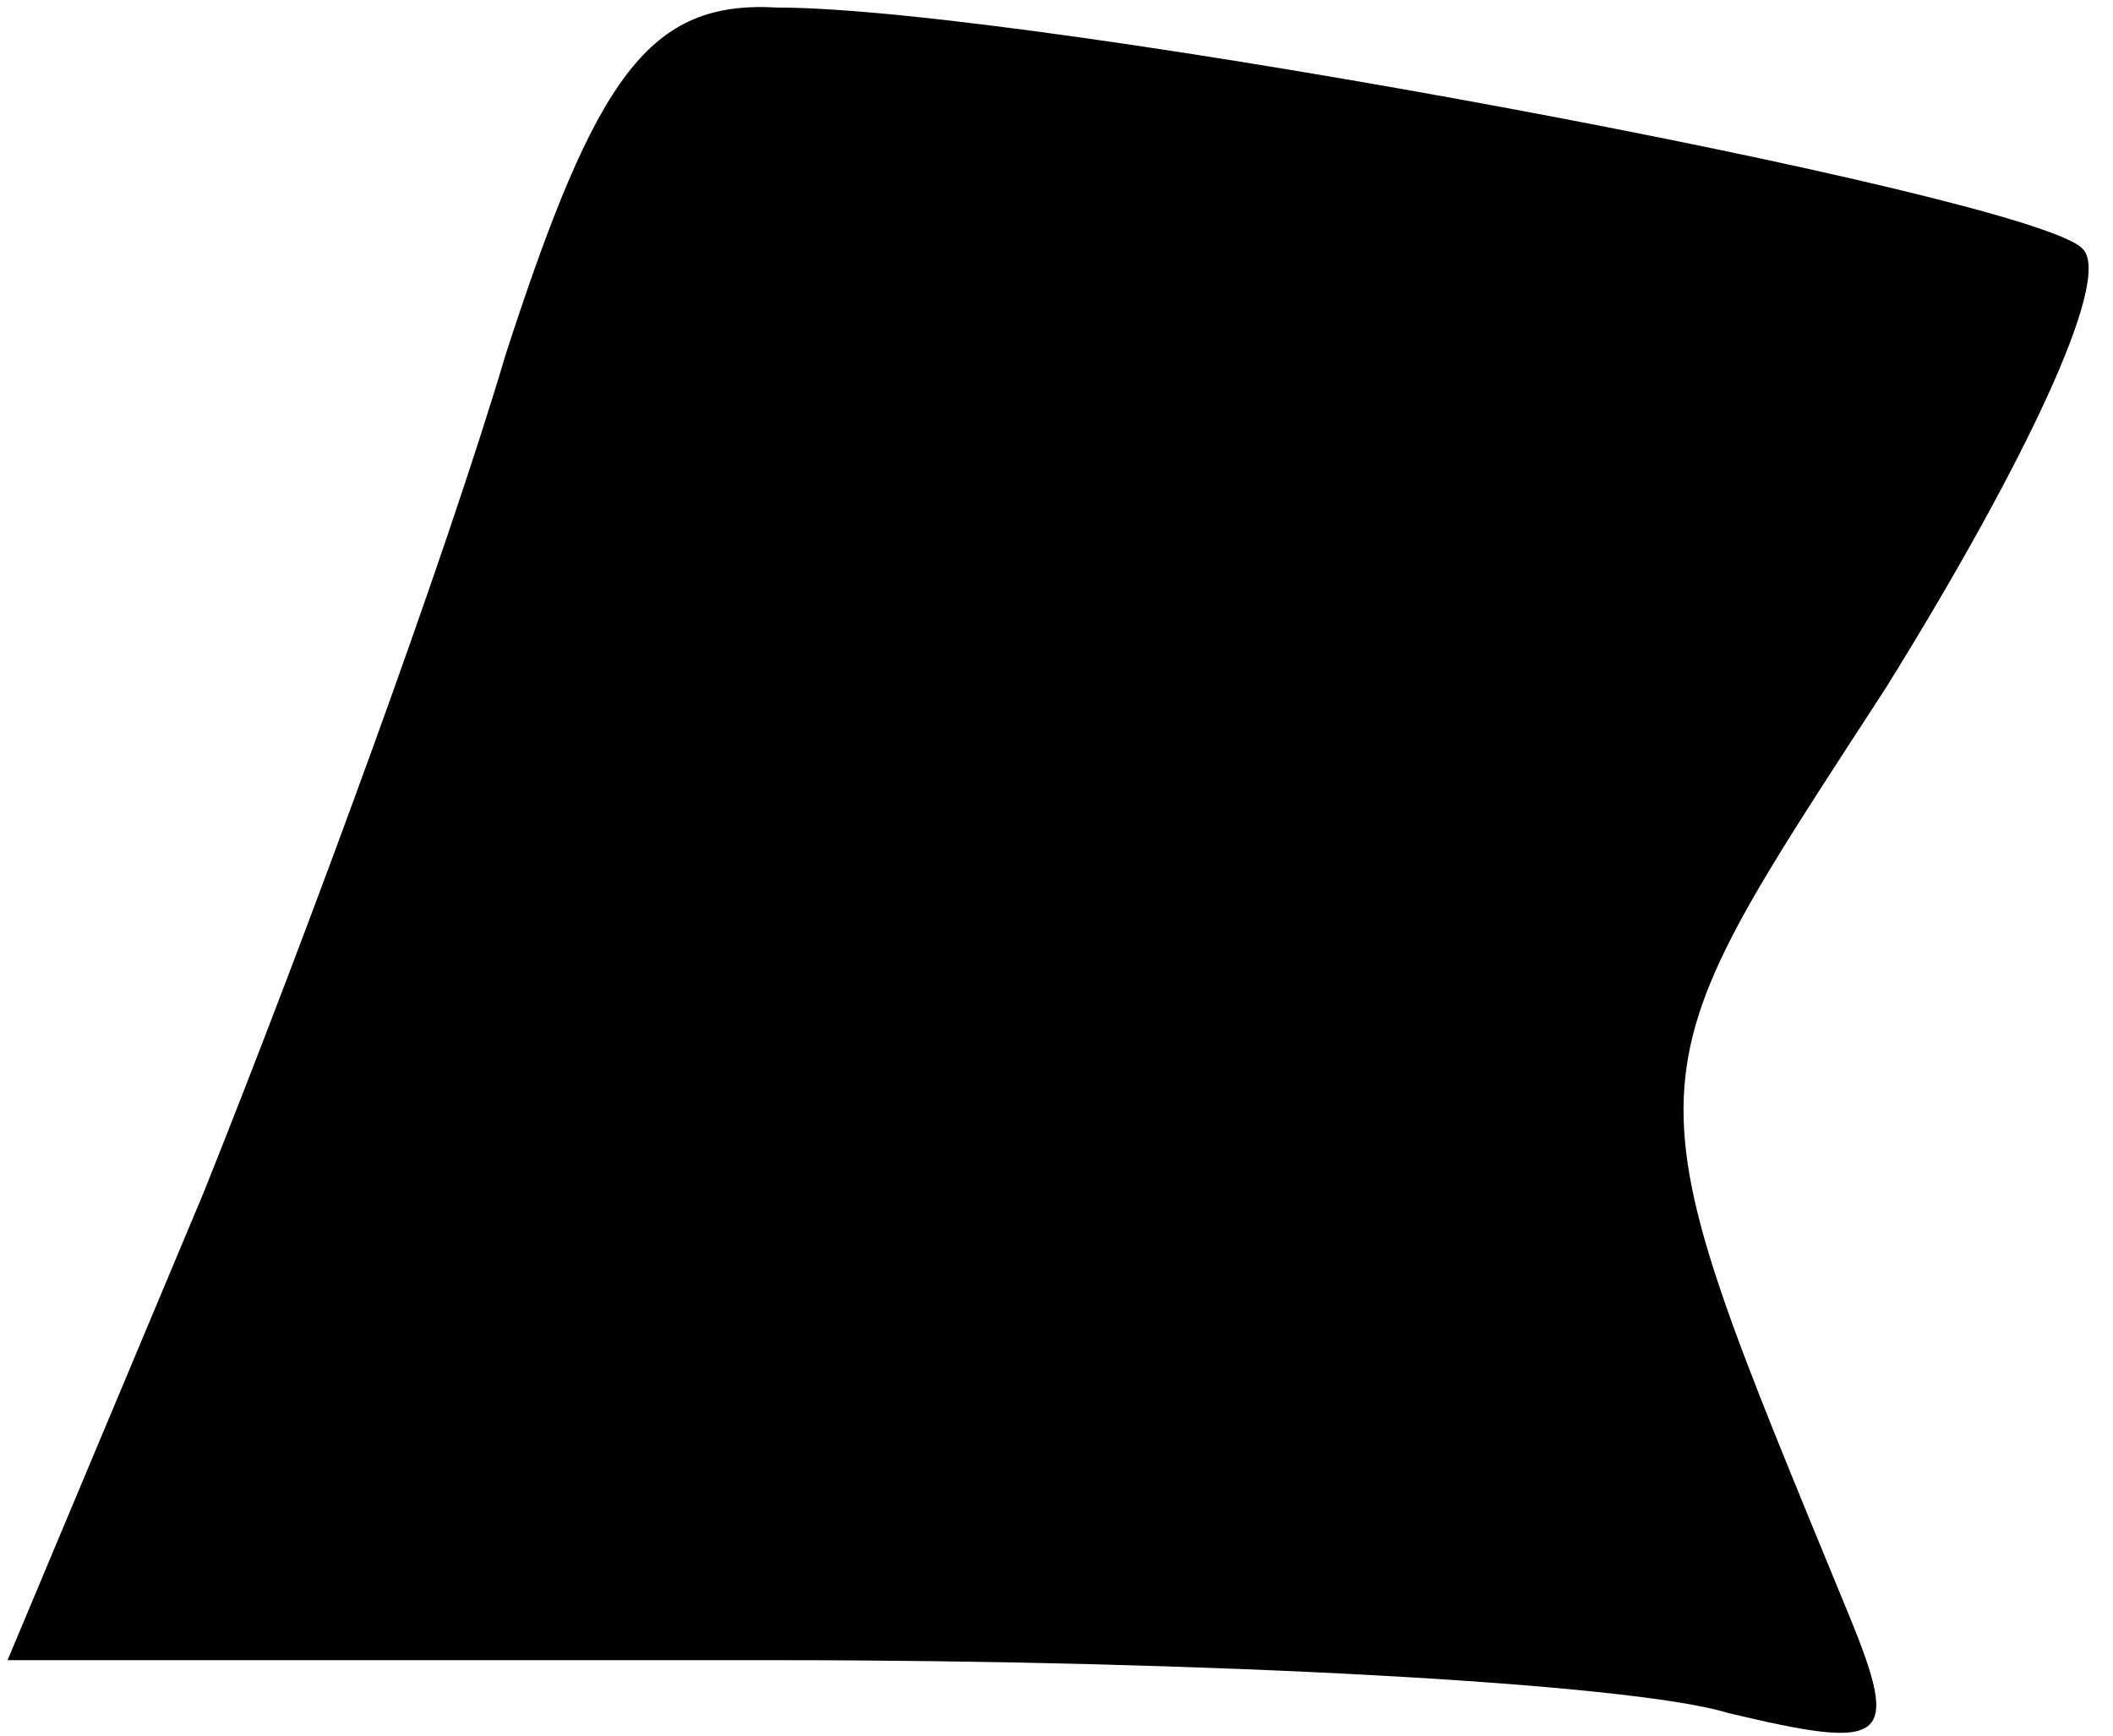<?xml version="1.0" standalone="no"?>
<!DOCTYPE svg PUBLIC "-//W3C//DTD SVG 20010904//EN"
 "http://www.w3.org/TR/2001/REC-SVG-20010904/DTD/svg10.dtd">
<svg version="1.0" xmlns="http://www.w3.org/2000/svg"
 width="28pt" height="23pt" viewBox="0 0 28 23"
 preserveAspectRatio="xMidYMid meet">
<g transform="translate(0,23) scale(0.1,-0.1)"
fill="#000000" stroke="none">
<path fill="#000000" stroke="none" d="M67 183 c-8 -27 -26 -76 -40 -111 l-26
-62 102 0 c56 0 113 -3 126 -7 21 -5 23 -4 16 13 -30 73 -30 69 5 123 18 29
30 54 26 58 -6 7 -139 32 -173 32 -17 1 -24 -9 -36 -46z"/>
</g>
</svg>
